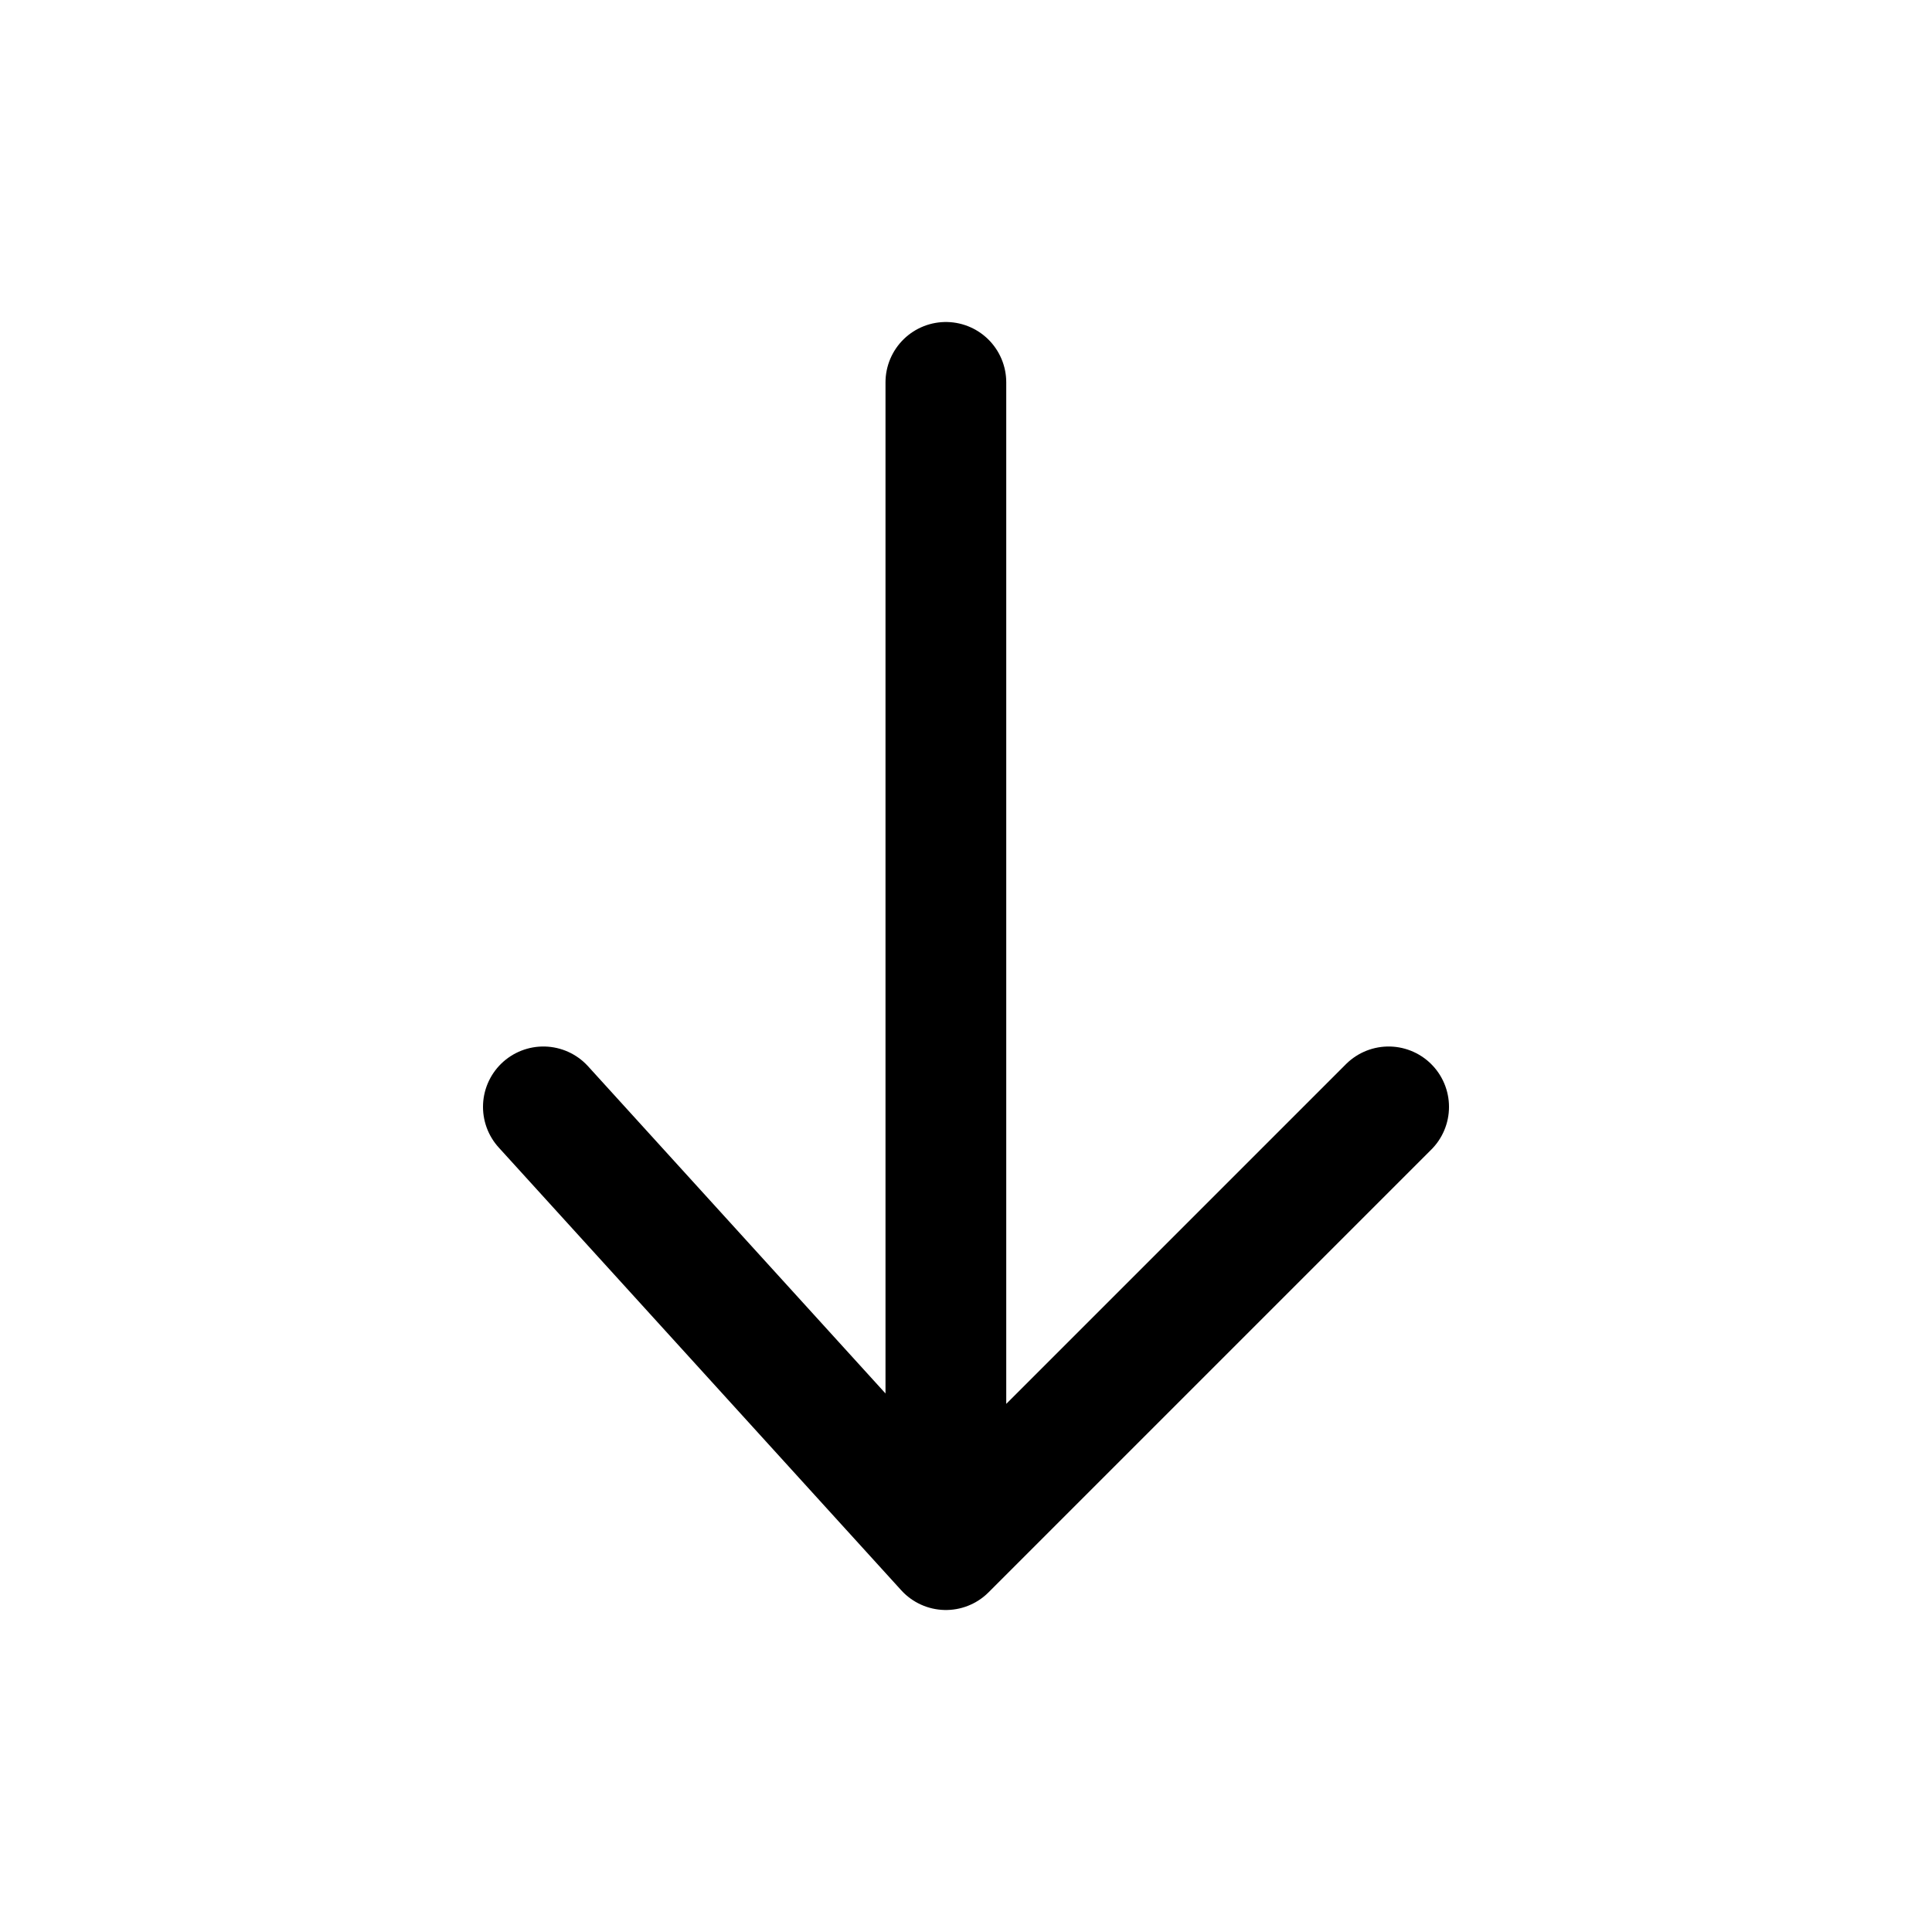 <svg width="24" height="24" viewBox="0 0 24 24" fill="none" xmlns="http://www.w3.org/2000/svg">
<path d="M17.25 13.75L11.75 19.25L6.75 13.75M11.75 18.25V4.75" stroke="black" stroke-width="1.5" stroke-linecap="round" stroke-linejoin="round"/>
</svg>
